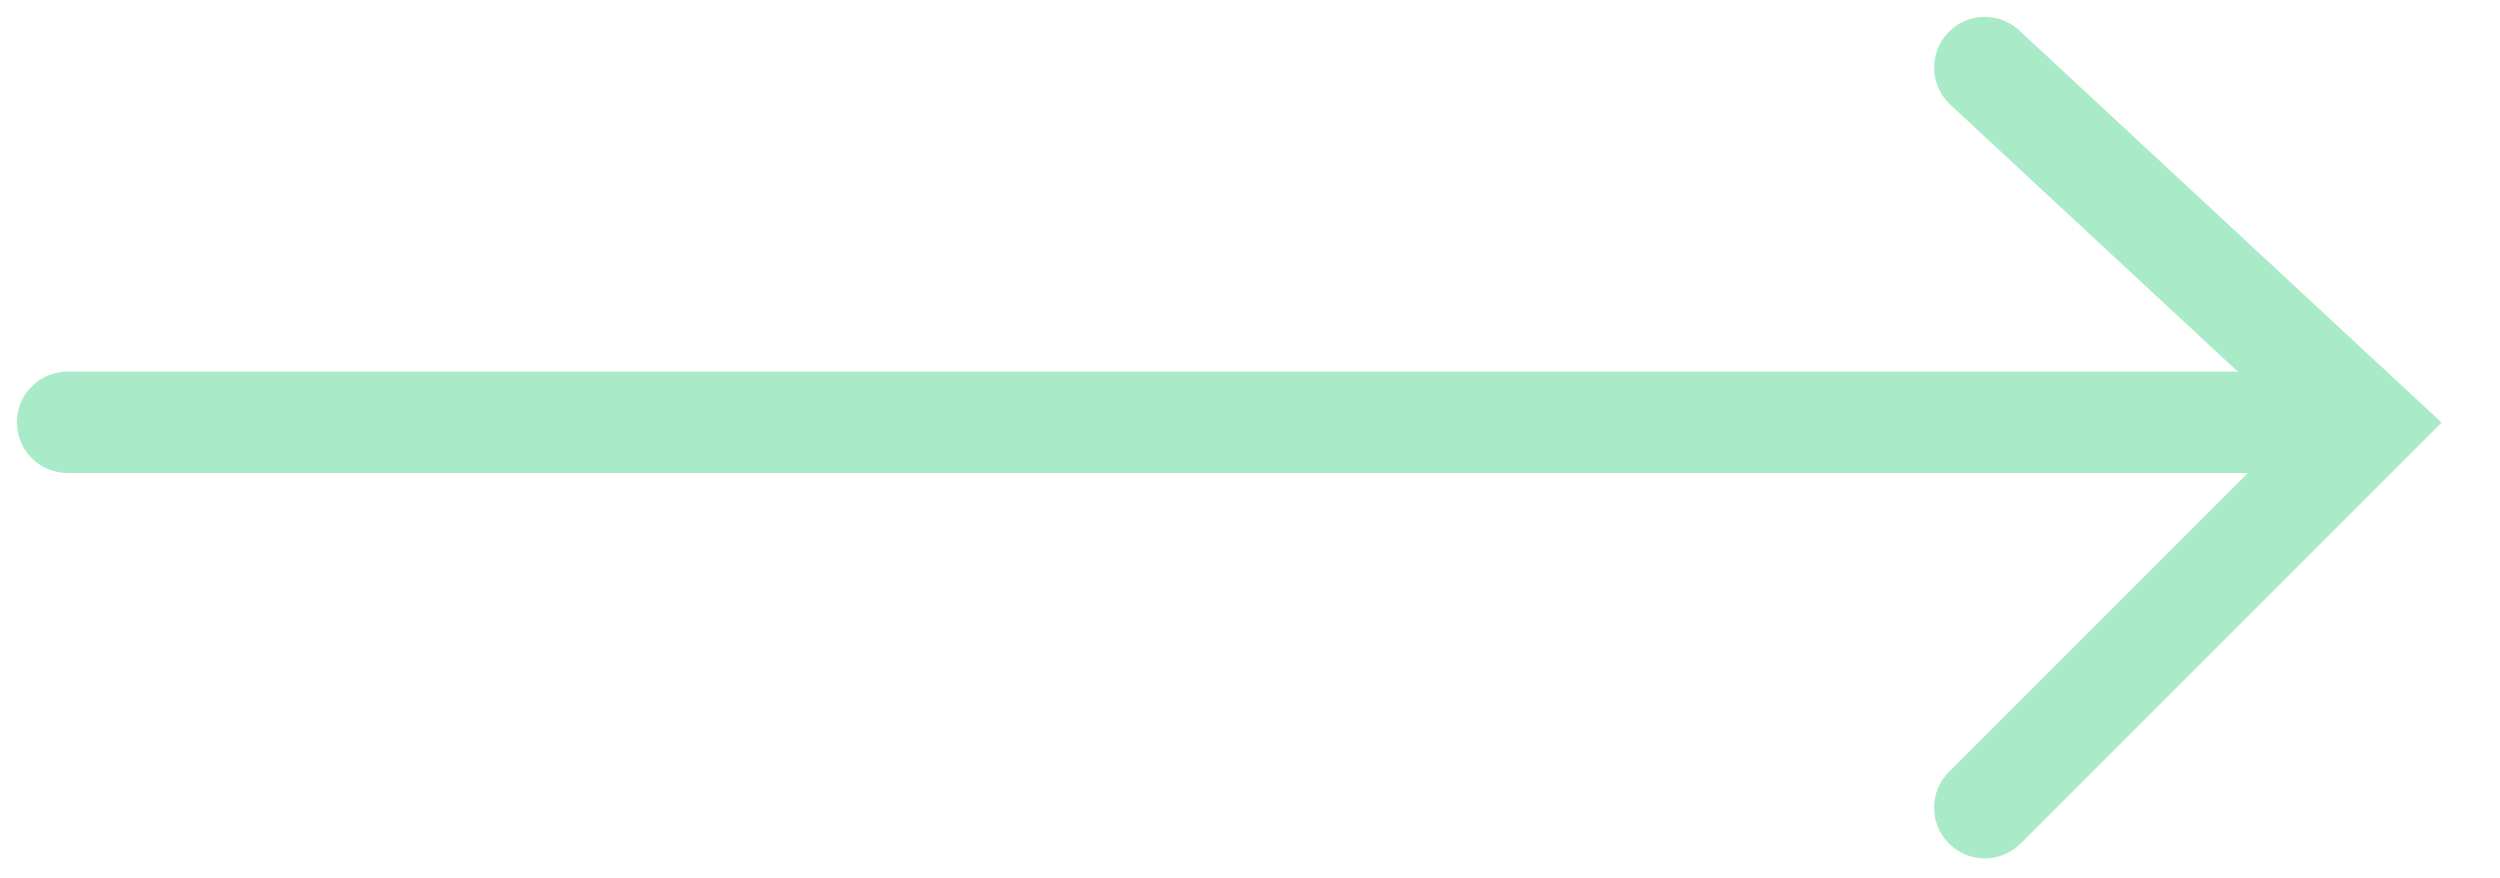 <svg xmlns="http://www.w3.org/2000/svg" width="37" height="13" viewBox="0 0 37 13" fill="none"><g id="Arrow Btn"><path id="Vector 4" d="M29.375 1L35.055 6.274L29.375 11.954" stroke="#A9EAC8" stroke-width="1.5" stroke-linecap="round"></path><path id="Vector 756" d="M34 6.25L1 6.25" stroke="#A9EAC8" stroke-width="1.5" stroke-linecap="round"></path></g></svg>